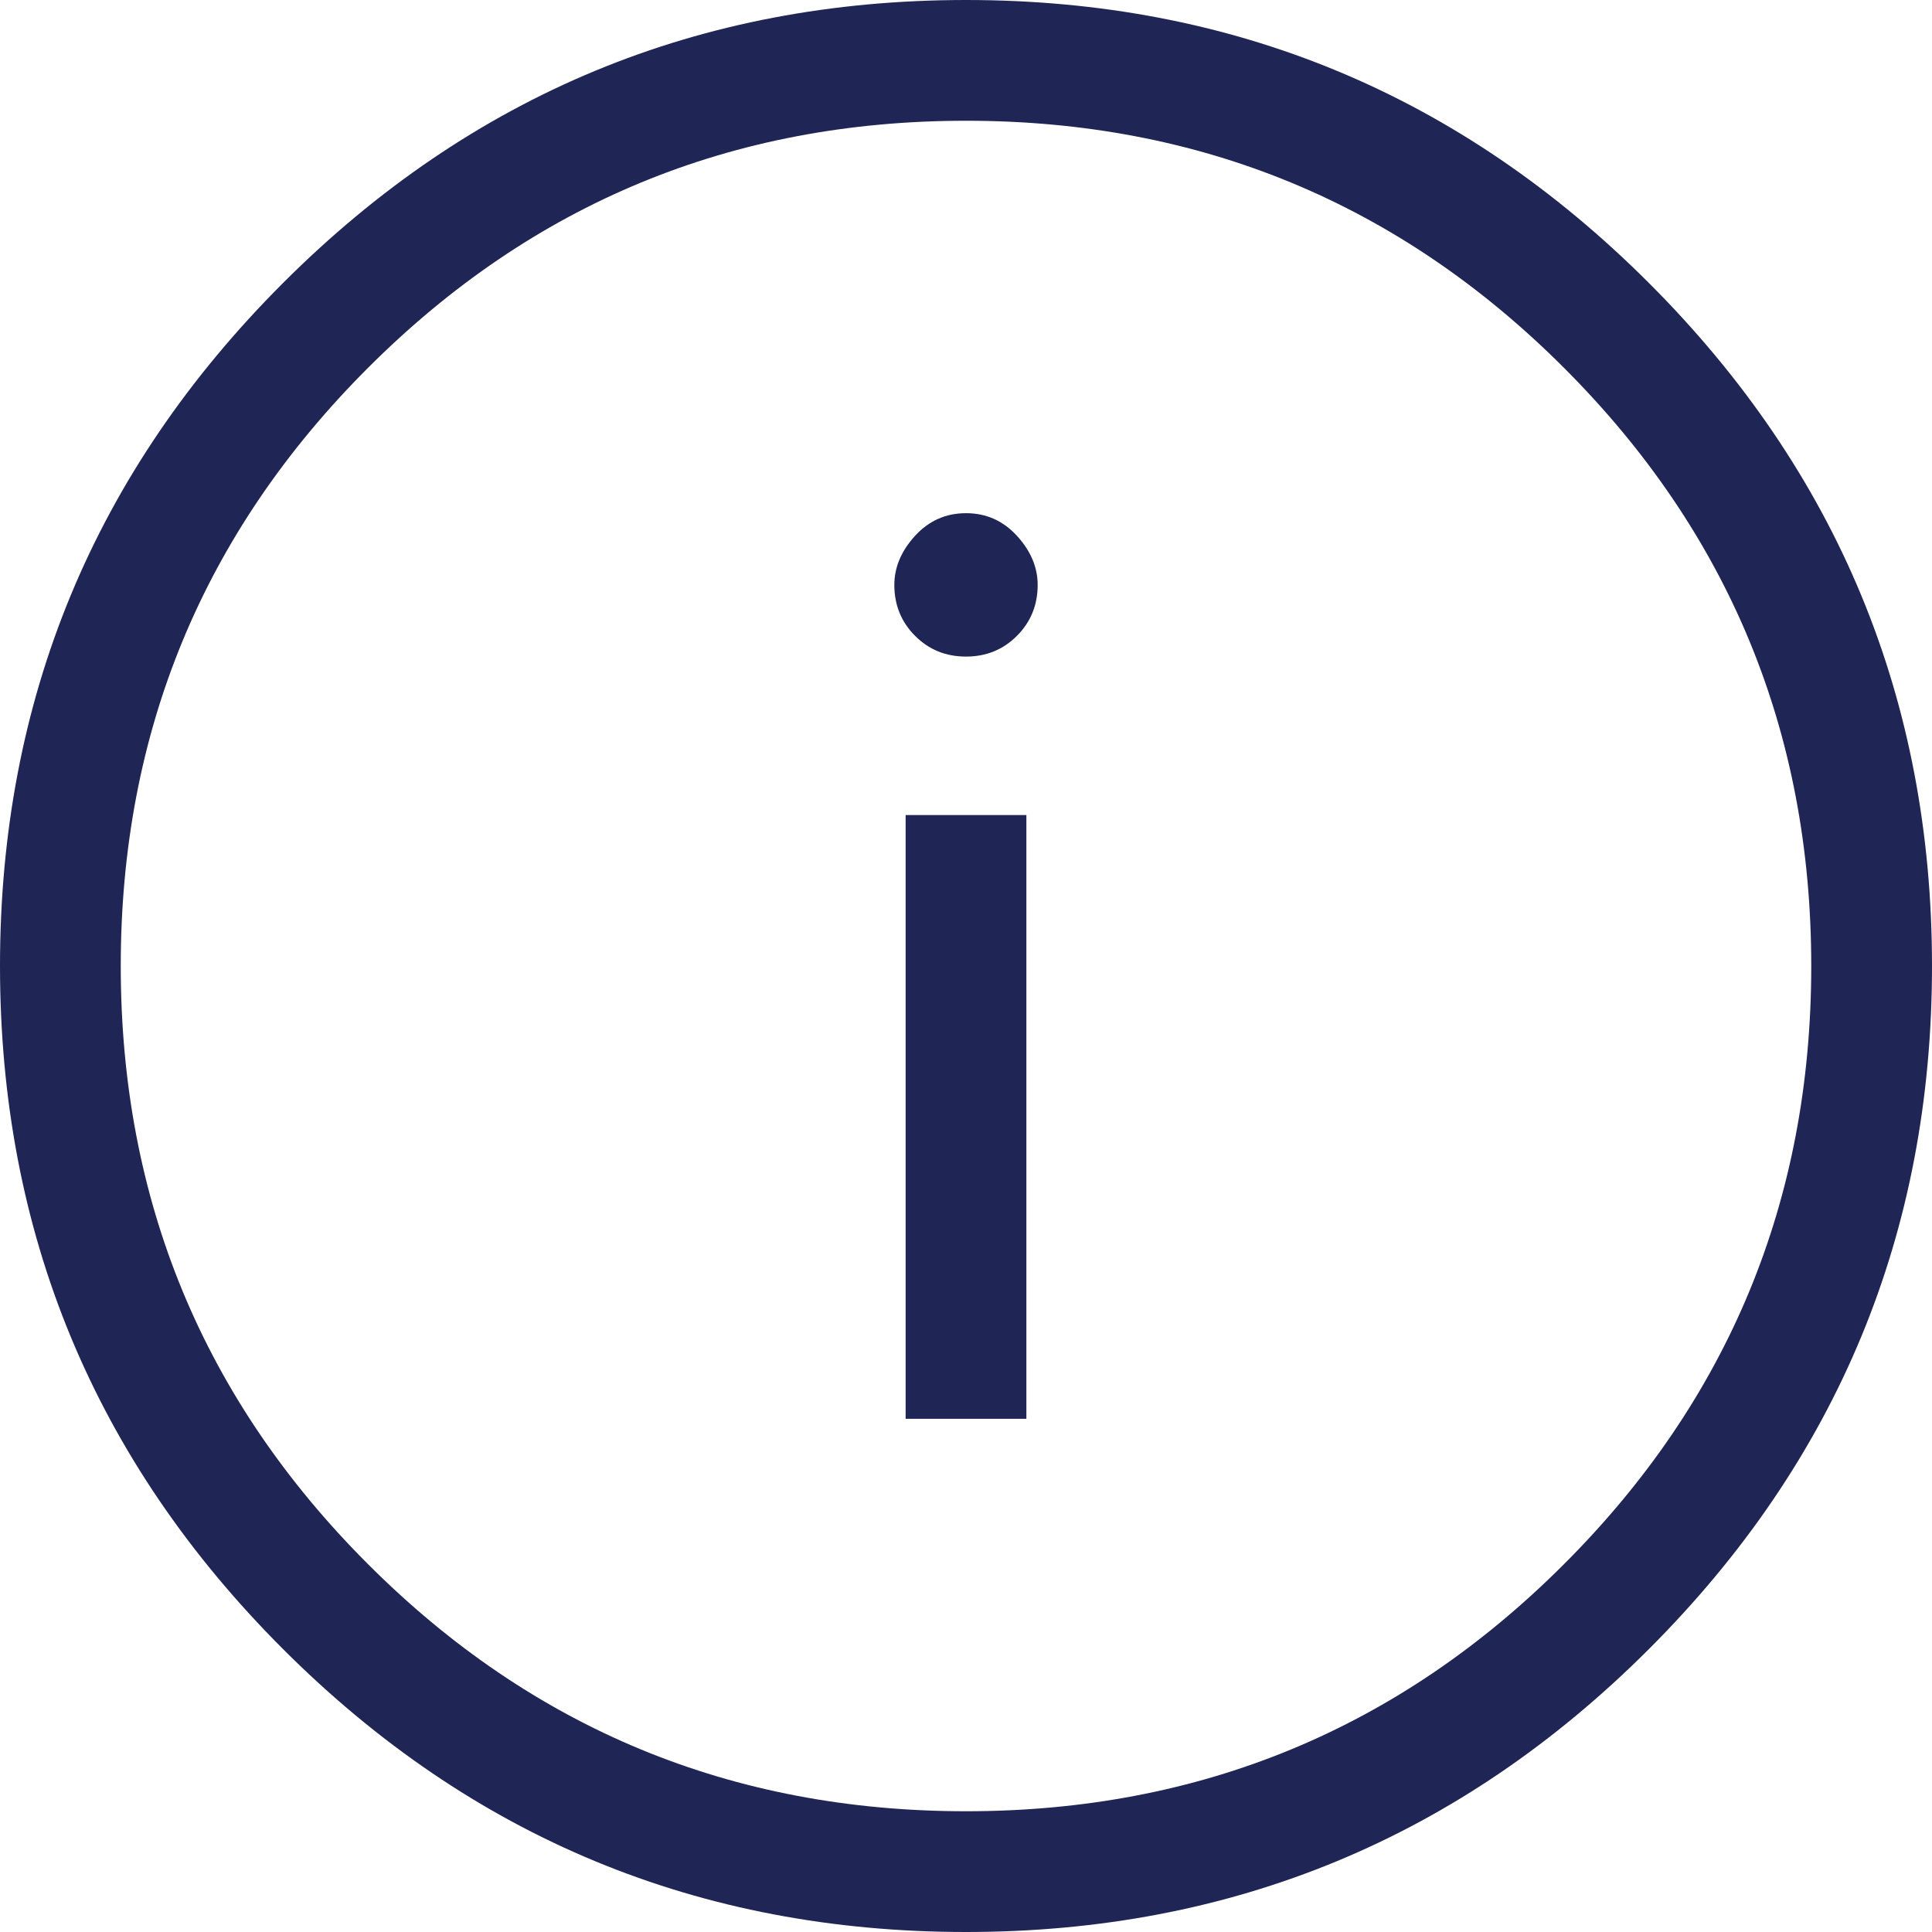 <?xml version="1.0" encoding="UTF-8" standalone="no"?>
<svg width="32px" height="32px" viewBox="0 0 32 32" version="1.1" xmlns="http://www.w3.org/2000/svg" xmlns:xlink="http://www.w3.org/1999/xlink">
    <!-- Generator: Sketch 47.1 (45422) - http://www.bohemiancoding.com/sketch -->
    <title>Icon/How/Product</title>
    <desc>Created with Sketch.</desc>
    <defs></defs>
    <g id="Symbols" stroke="none" stroke-width="1" fill="none" fill-rule="evenodd">
        <g id="Icon/How/Product" fill="#1F2555">
            <path d="M15,23.5 L17,23.5 L17,13.5 L15,13.5 L15,23.5 Z M17.187,9.688 C17.187,10.021 17.072,10.303 16.844,10.531 C16.615,10.761 16.334,10.875 16,10.875 C15.666,10.875 15.385,10.761 15.156,10.531 C14.928,10.303 14.813,10.021 14.813,9.688 C14.813,9.396 14.928,9.125 15.156,8.875 C15.385,8.625 15.666,8.5 16,8.5 C16.334,8.5 16.615,8.625 16.844,8.875 C17.072,9.125 17.187,9.396 17.187,9.688 L17.187,9.688 Z M30,16 C30,12.125 28.635,8.823 25.906,6.094 C23.178,3.365 19.875,2 16,2 C12.125,2 8.822,3.365 6.094,6.094 C3.365,8.823 2,12.125 2,16 C2,19.875 3.365,23.178 6.094,25.906 C8.822,28.636 12.125,30 16,30 C19.875,30 23.178,28.636 25.906,25.906 C28.635,23.178 30,19.875 30,16 L30,16 Z M32,16 C32,20.417 30.437,24.188 27.312,27.313 C24.187,30.438 20.416,32 16,32 C11.584,32 7.812,30.438 4.687,27.313 C1.562,24.188 0,20.417 0,16 C0,11.584 1.562,7.813 4.687,4.688 C7.812,1.563 11.584,0 16,0 C20.416,0 24.187,1.563 27.312,4.688 C30.437,7.813 32,11.584 32,16 L32,16 Z" id="Page-1"></path>
        </g>
    </g>
</svg>